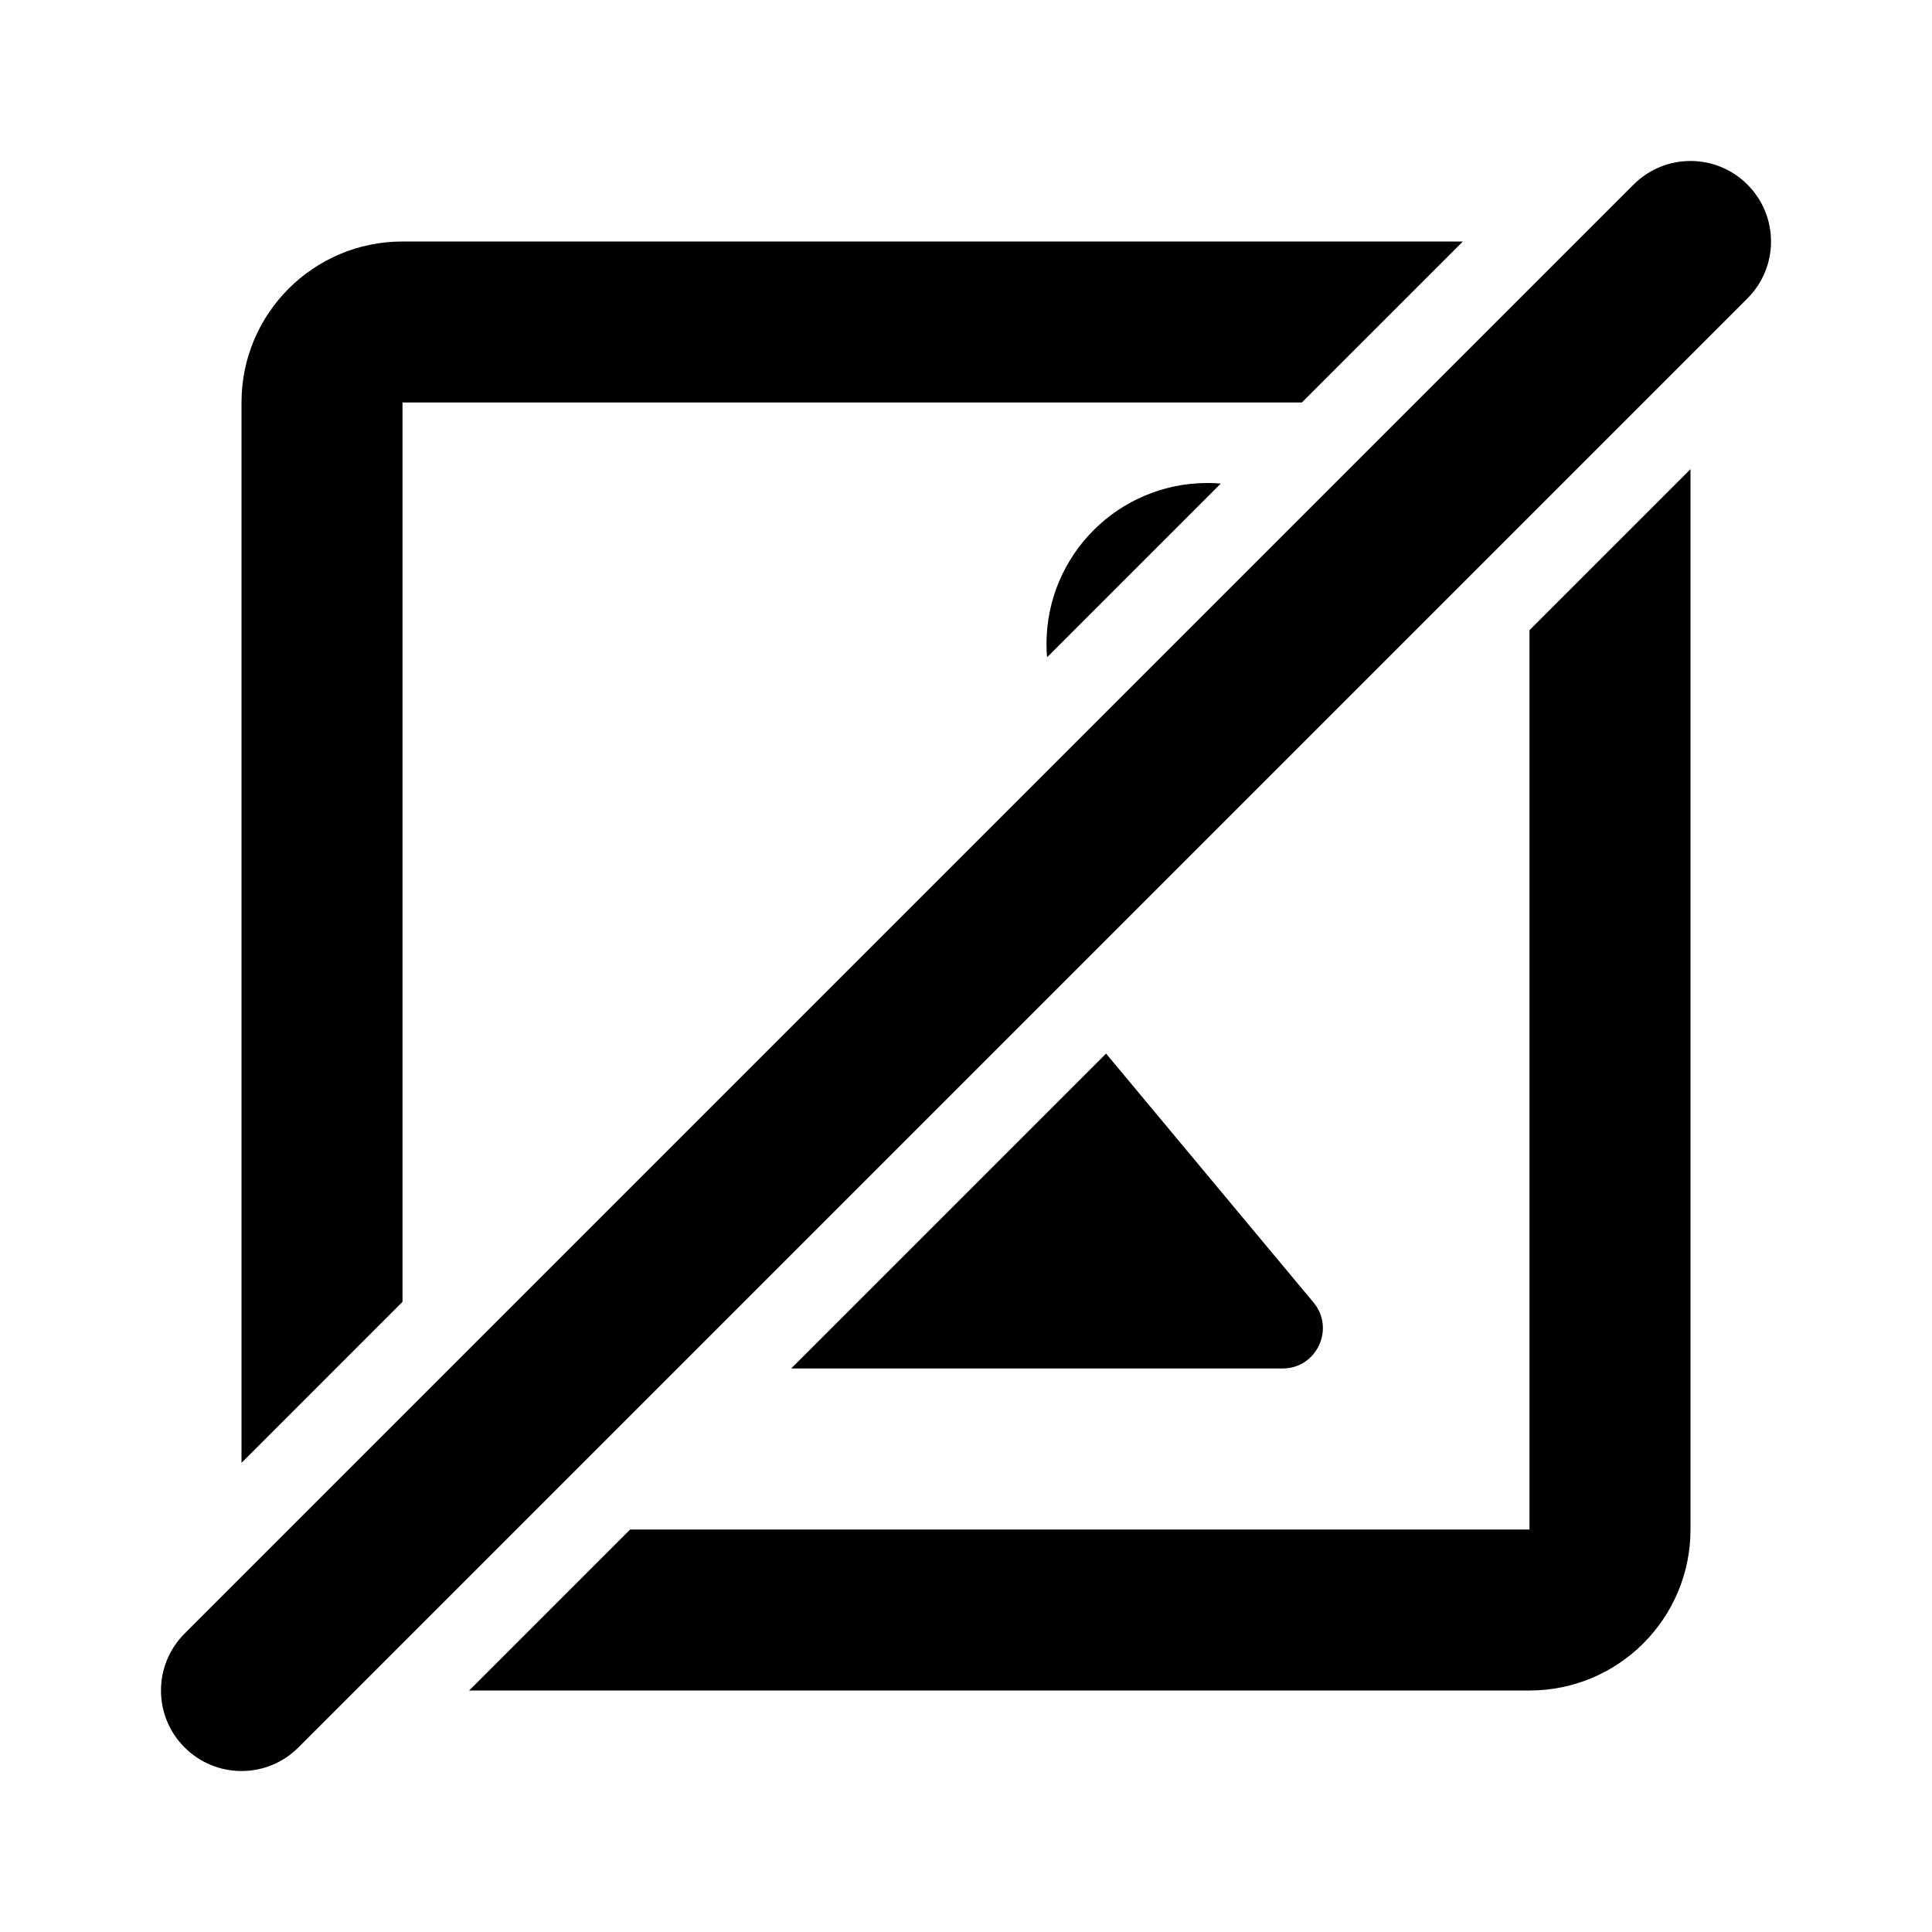 <svg width="24" height="24" viewBox="0 0 24 24" fill="none" xmlns="http://www.w3.org/2000/svg">
<path fill-rule="evenodd" clip-rule="evenodd" d="M5 3H18.172L16.172 5H5L5 16.172L3 18.172V5C3 3.895 3.895 3 5 3ZM19 19H7.828L5.828 21H19C20.105 21 21 20.105 21 19V5.828L19 7.828V19ZM15 6C15.056 6 15.111 6.002 15.165 6.007L13.007 8.165C13.002 8.111 13 8.056 13 8C13 6.895 13.895 6 15 6ZM15.932 17H9.828L13.74 13.088L16.317 16.18C16.588 16.506 16.356 17 15.932 17Z" fill="black"/>
<path fill-rule="evenodd" clip-rule="evenodd" d="M21.707 2.293C22.098 2.683 22.098 3.317 21.707 3.707L3.707 21.707C3.317 22.098 2.683 22.098 2.293 21.707C1.902 21.317 1.902 20.683 2.293 20.293L20.293 2.293C20.683 1.902 21.317 1.902 21.707 2.293Z" fill="black"/>
</svg>
